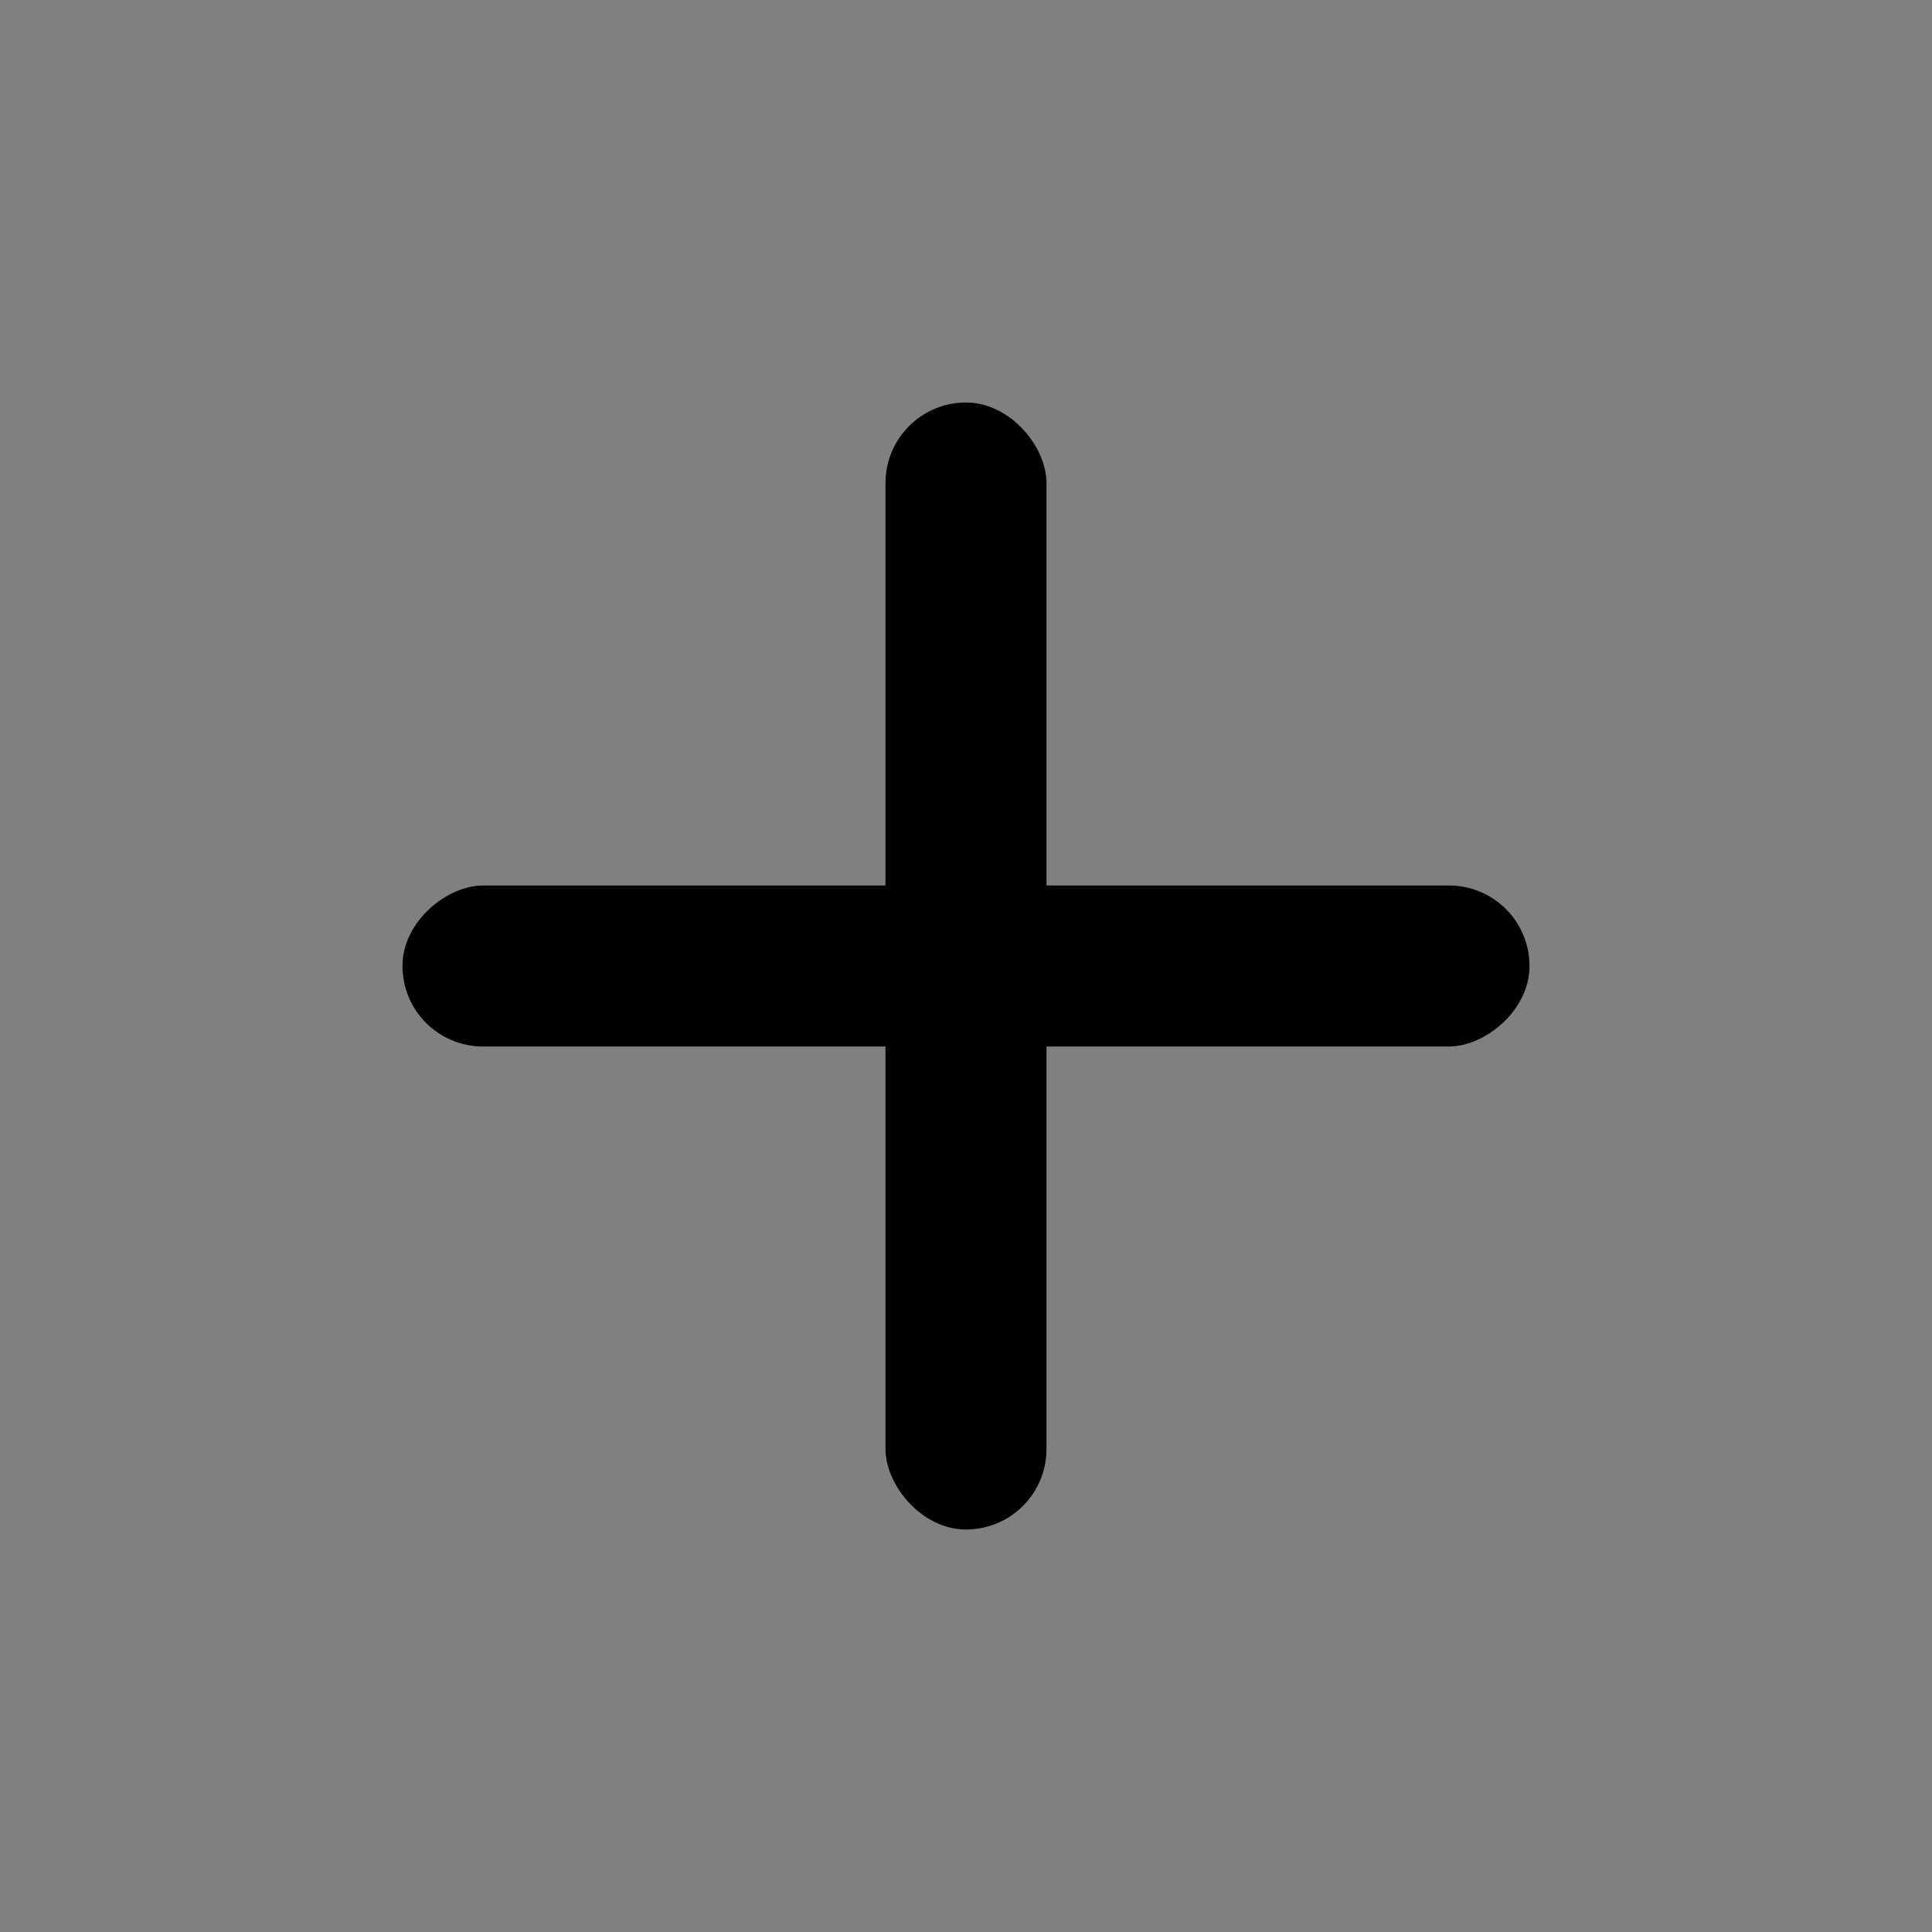 <svg width="24" height="24" viewBox="0 0 24 24" fill="none" xmlns="http://www.w3.org/2000/svg">
<rect x="0" y="0" width="24" height="24" fill="#808080" stroke="none"/>
<rect x="5" y="13" width="2" height="14" rx="1" transform="rotate(-90 5 13)" fill="black"/>
<rect x="13" y="19" width="2" height="14" rx="1" transform="rotate(180 13 19)" fill="black"/>
<line x1="-2.18557e-08" y1="35.5" x2="28" y2="35.5" stroke="#F5F5F5"/>
</svg>
